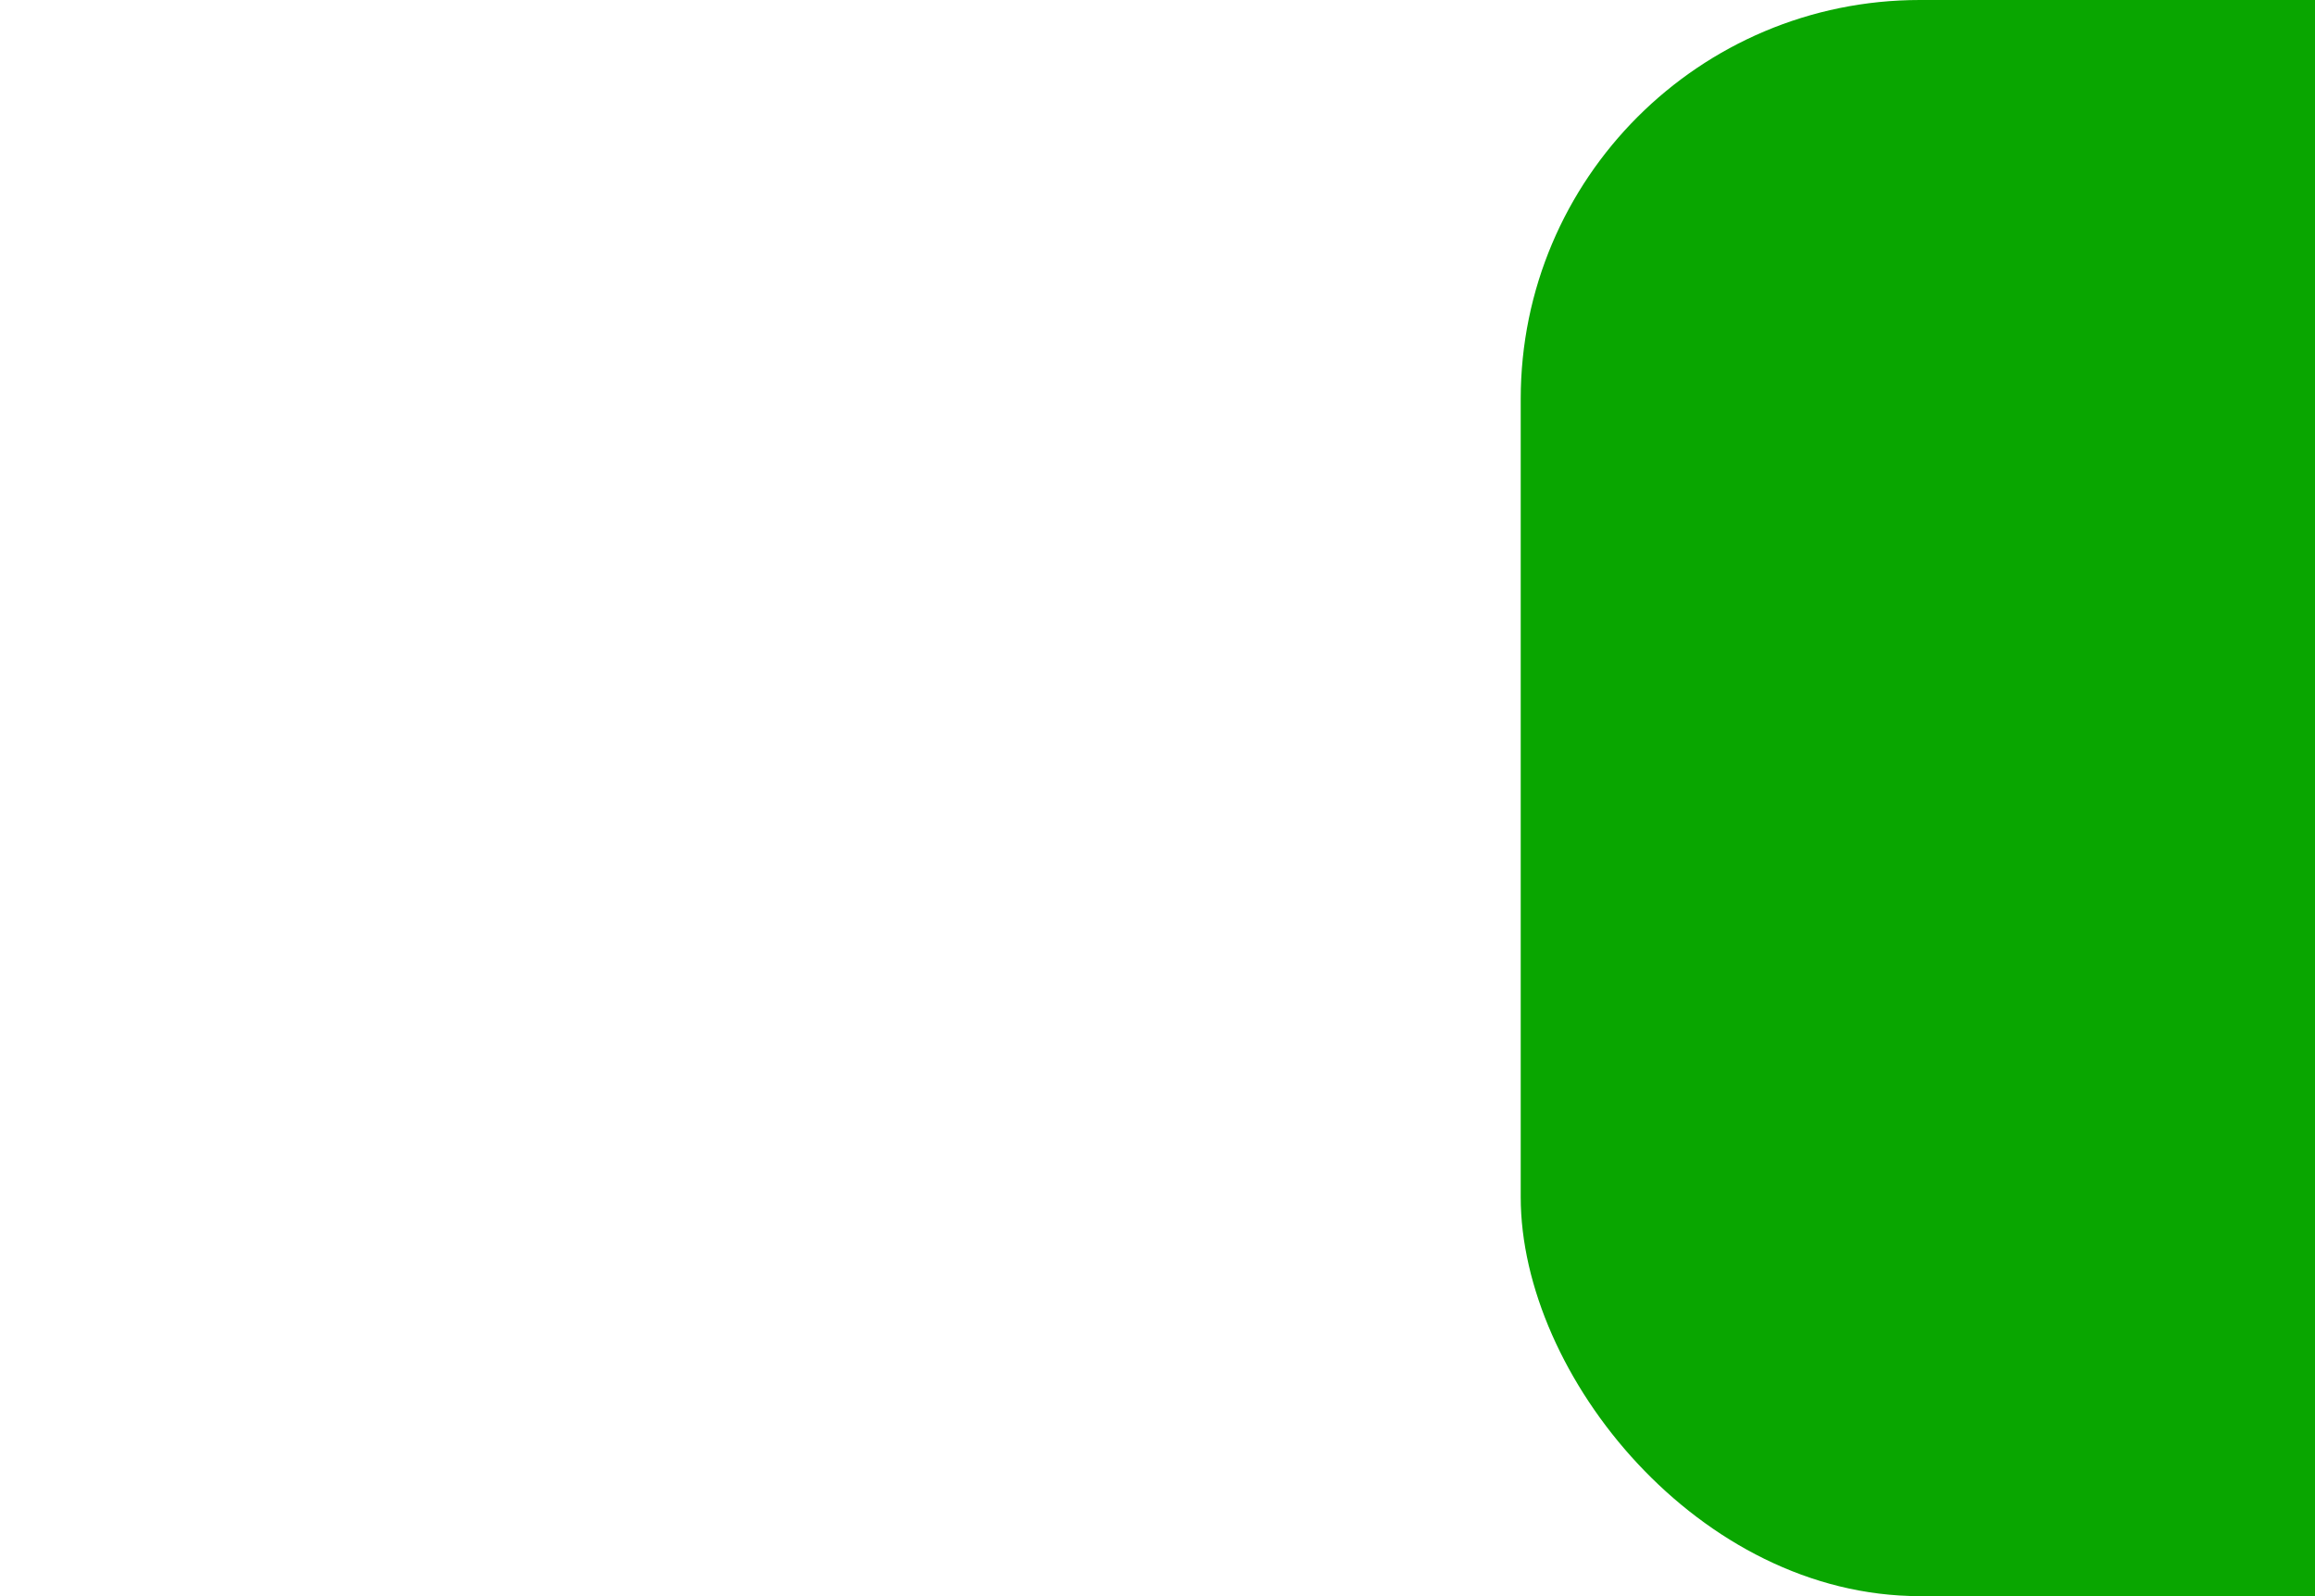 <svg width="580" height="400" xmlns="http://www.w3.org/2000/svg">
 <!-- Created with Method Draw - http://github.com/duopixel/Method-Draw/ -->
 <defs>
  <filter id="svg_2_blur" x="-50%" y="-50%" width="200%" height="200%">
   <feGaussianBlur stdDeviation="0"/>
  </filter>
 </defs>
 <g>
  <title>background</title>
  <rect x="-1" y="-1" width="582" height="402" id="canvas_background" fill="#fff"/>
 </g>
 <g>
  <title>Layer 1</title>
  <rect fill="#09a600" stroke-width="0" x="381" y="0" width="400" height="400" id="svg_2" rx="100" filter="url(#svg_2_blur)" stroke="#000"/>
 </g>
</svg>